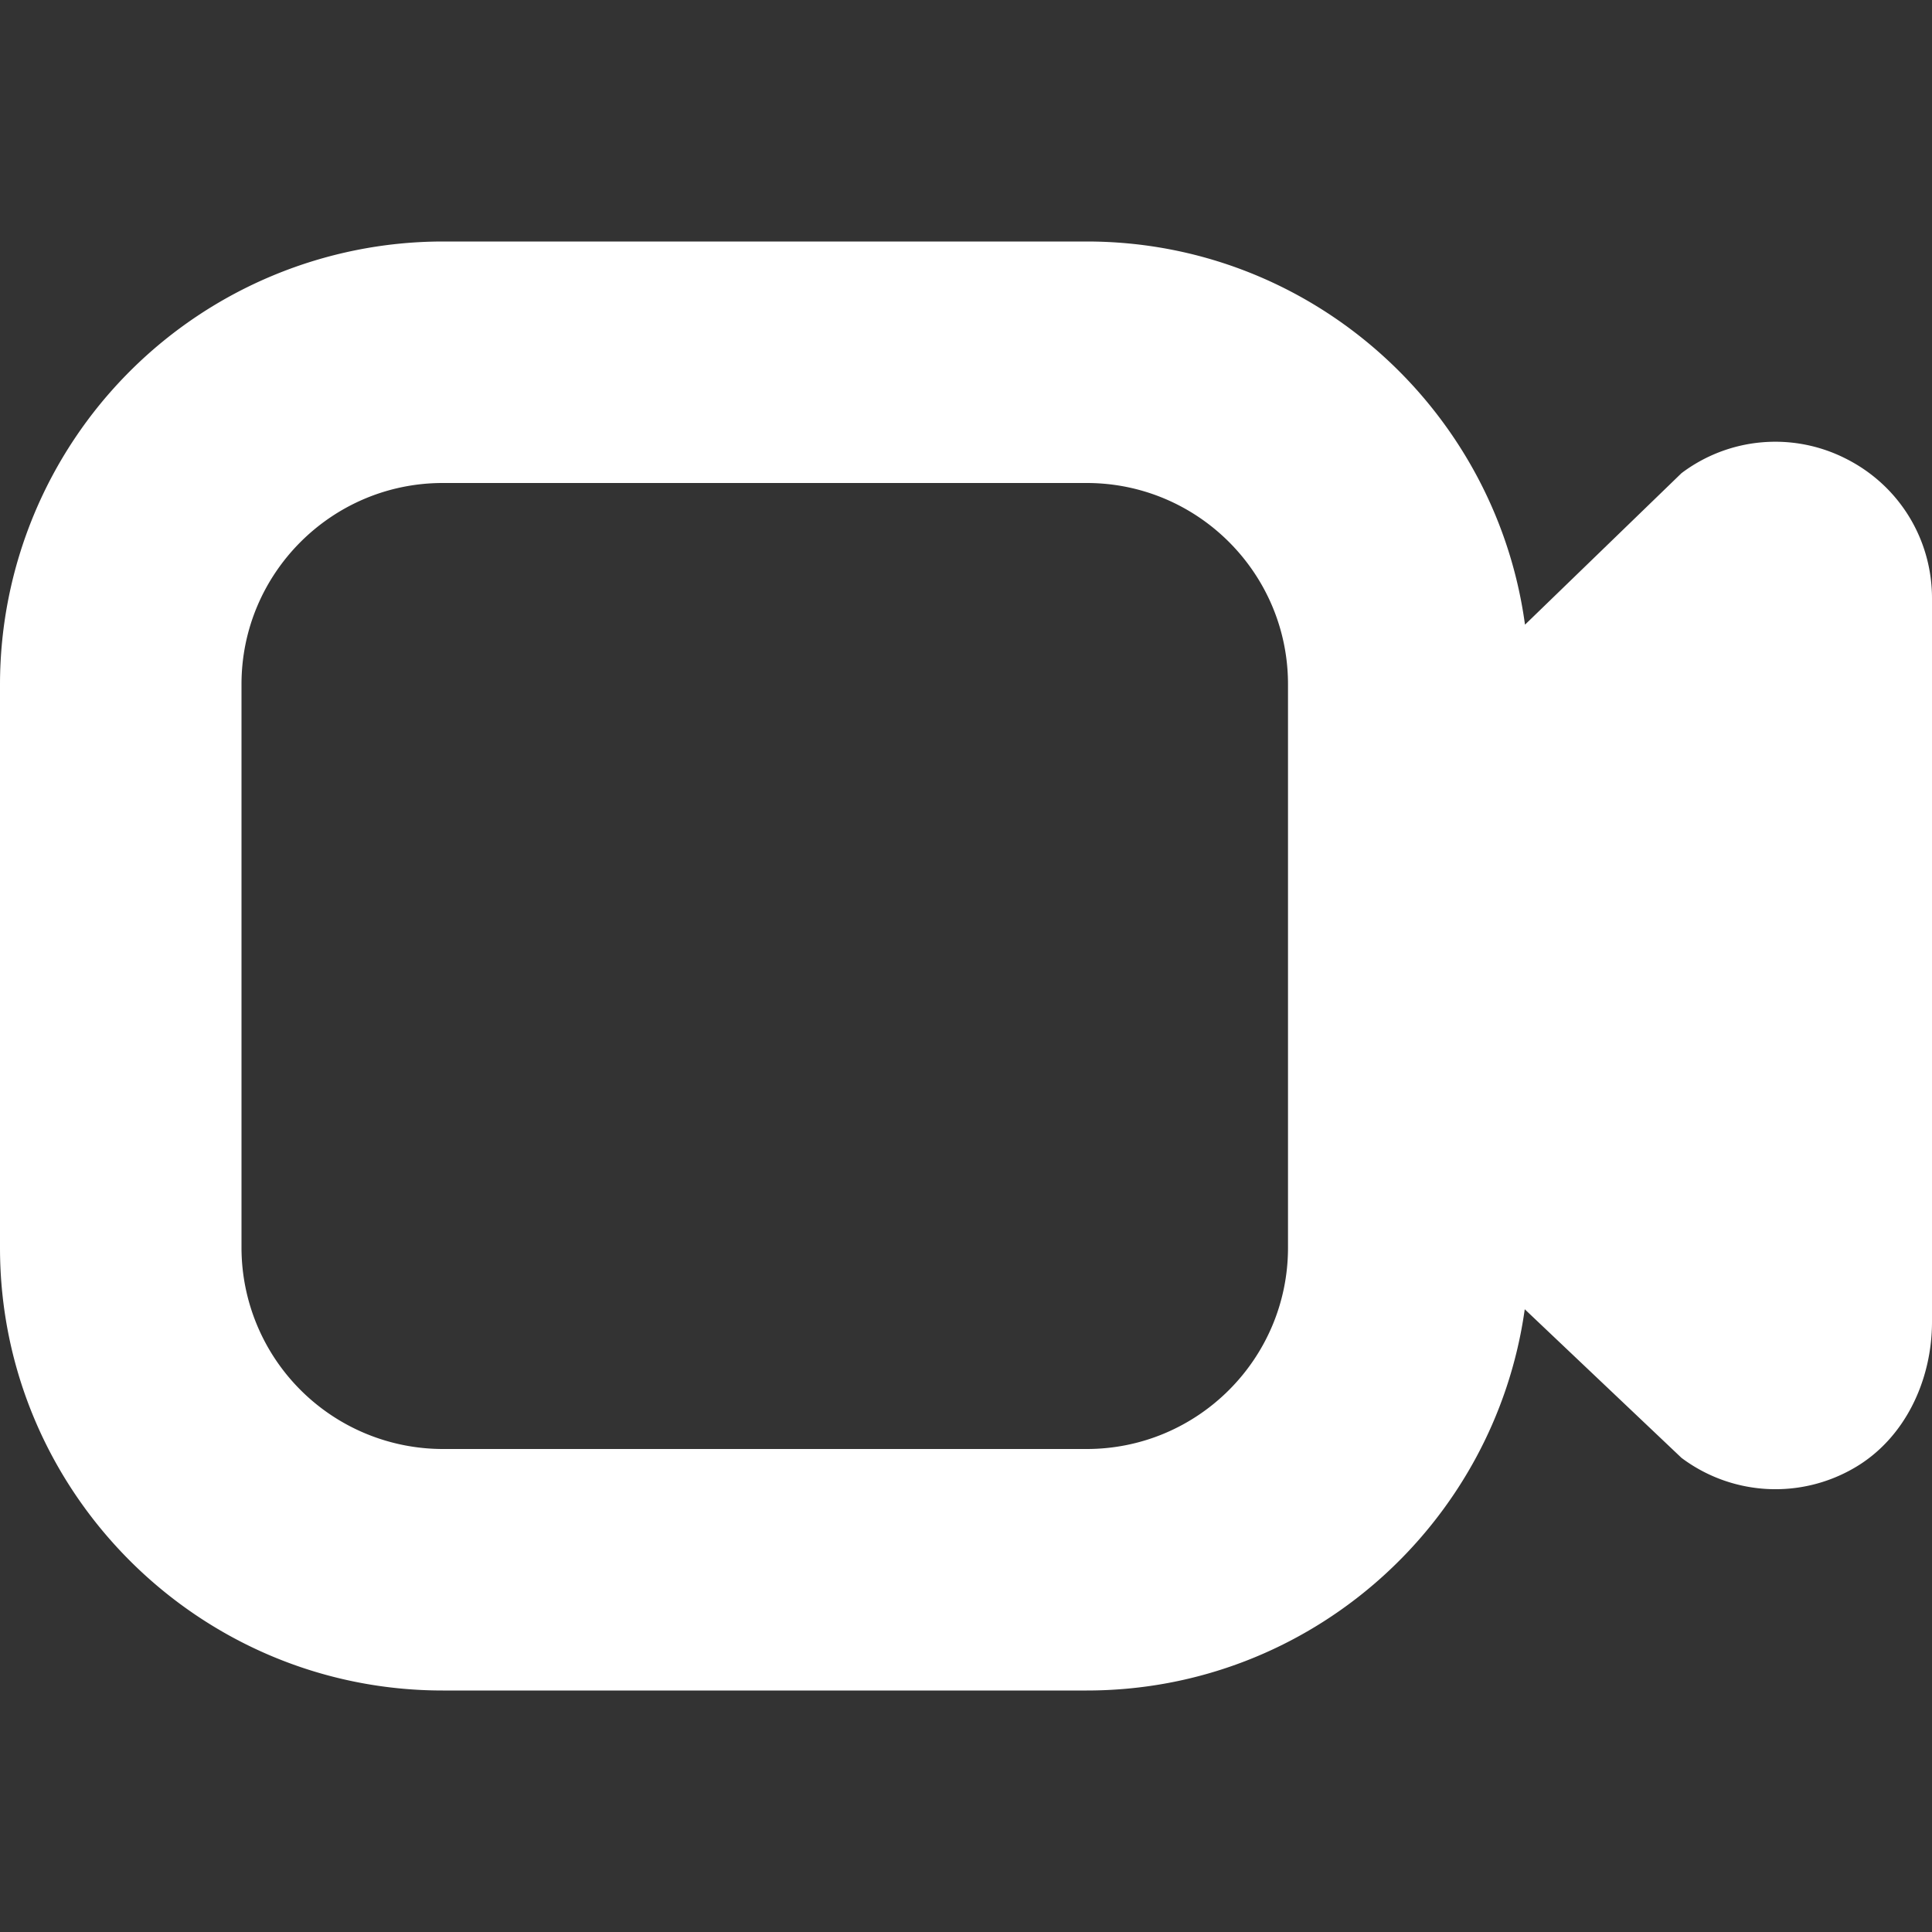 <svg xmlns="http://www.w3.org/2000/svg" version="1.1" xmlns:xlink="http://www.w3.org/1999/xlink" xmlns:svgjs="http://svgjs.com/svgjs" width="512" height="512" x="0" y="0" viewBox="0 0 24 24" style="enable-background:new 0 0 512 512" xml:space="preserve" class=""><rect x="0" y="0" width="24" height="24" fill="#333333" stroke="none"/><g><path d="M22.925 5.695a1.934 1.934 0 0 0-2.037.183L18.944 7.76C18.58 5.077 16.28 3 13.5 3h-8A5.506 5.506 0 0 0 0 8.5v7C0 18.532 2.467 21 5.5 21h8c2.772 0 5.067-2.065 5.441-4.736l1.947 1.846a1.945 1.945 0 0 0 2.145.126c.63-.364.967-1.088.967-1.816V7.434c0-.741-.412-1.408-1.075-1.739ZM16 15.5c0 1.379-1.121 2.5-2.5 2.5h-8A2.503 2.503 0 0 1 3 15.5v-7C3 7.121 4.122 6 5.5 6h8C14.879 6 16 7.121 16 8.5v7Z" fill="#ffffff" data-original="#000000"></path></g></svg>